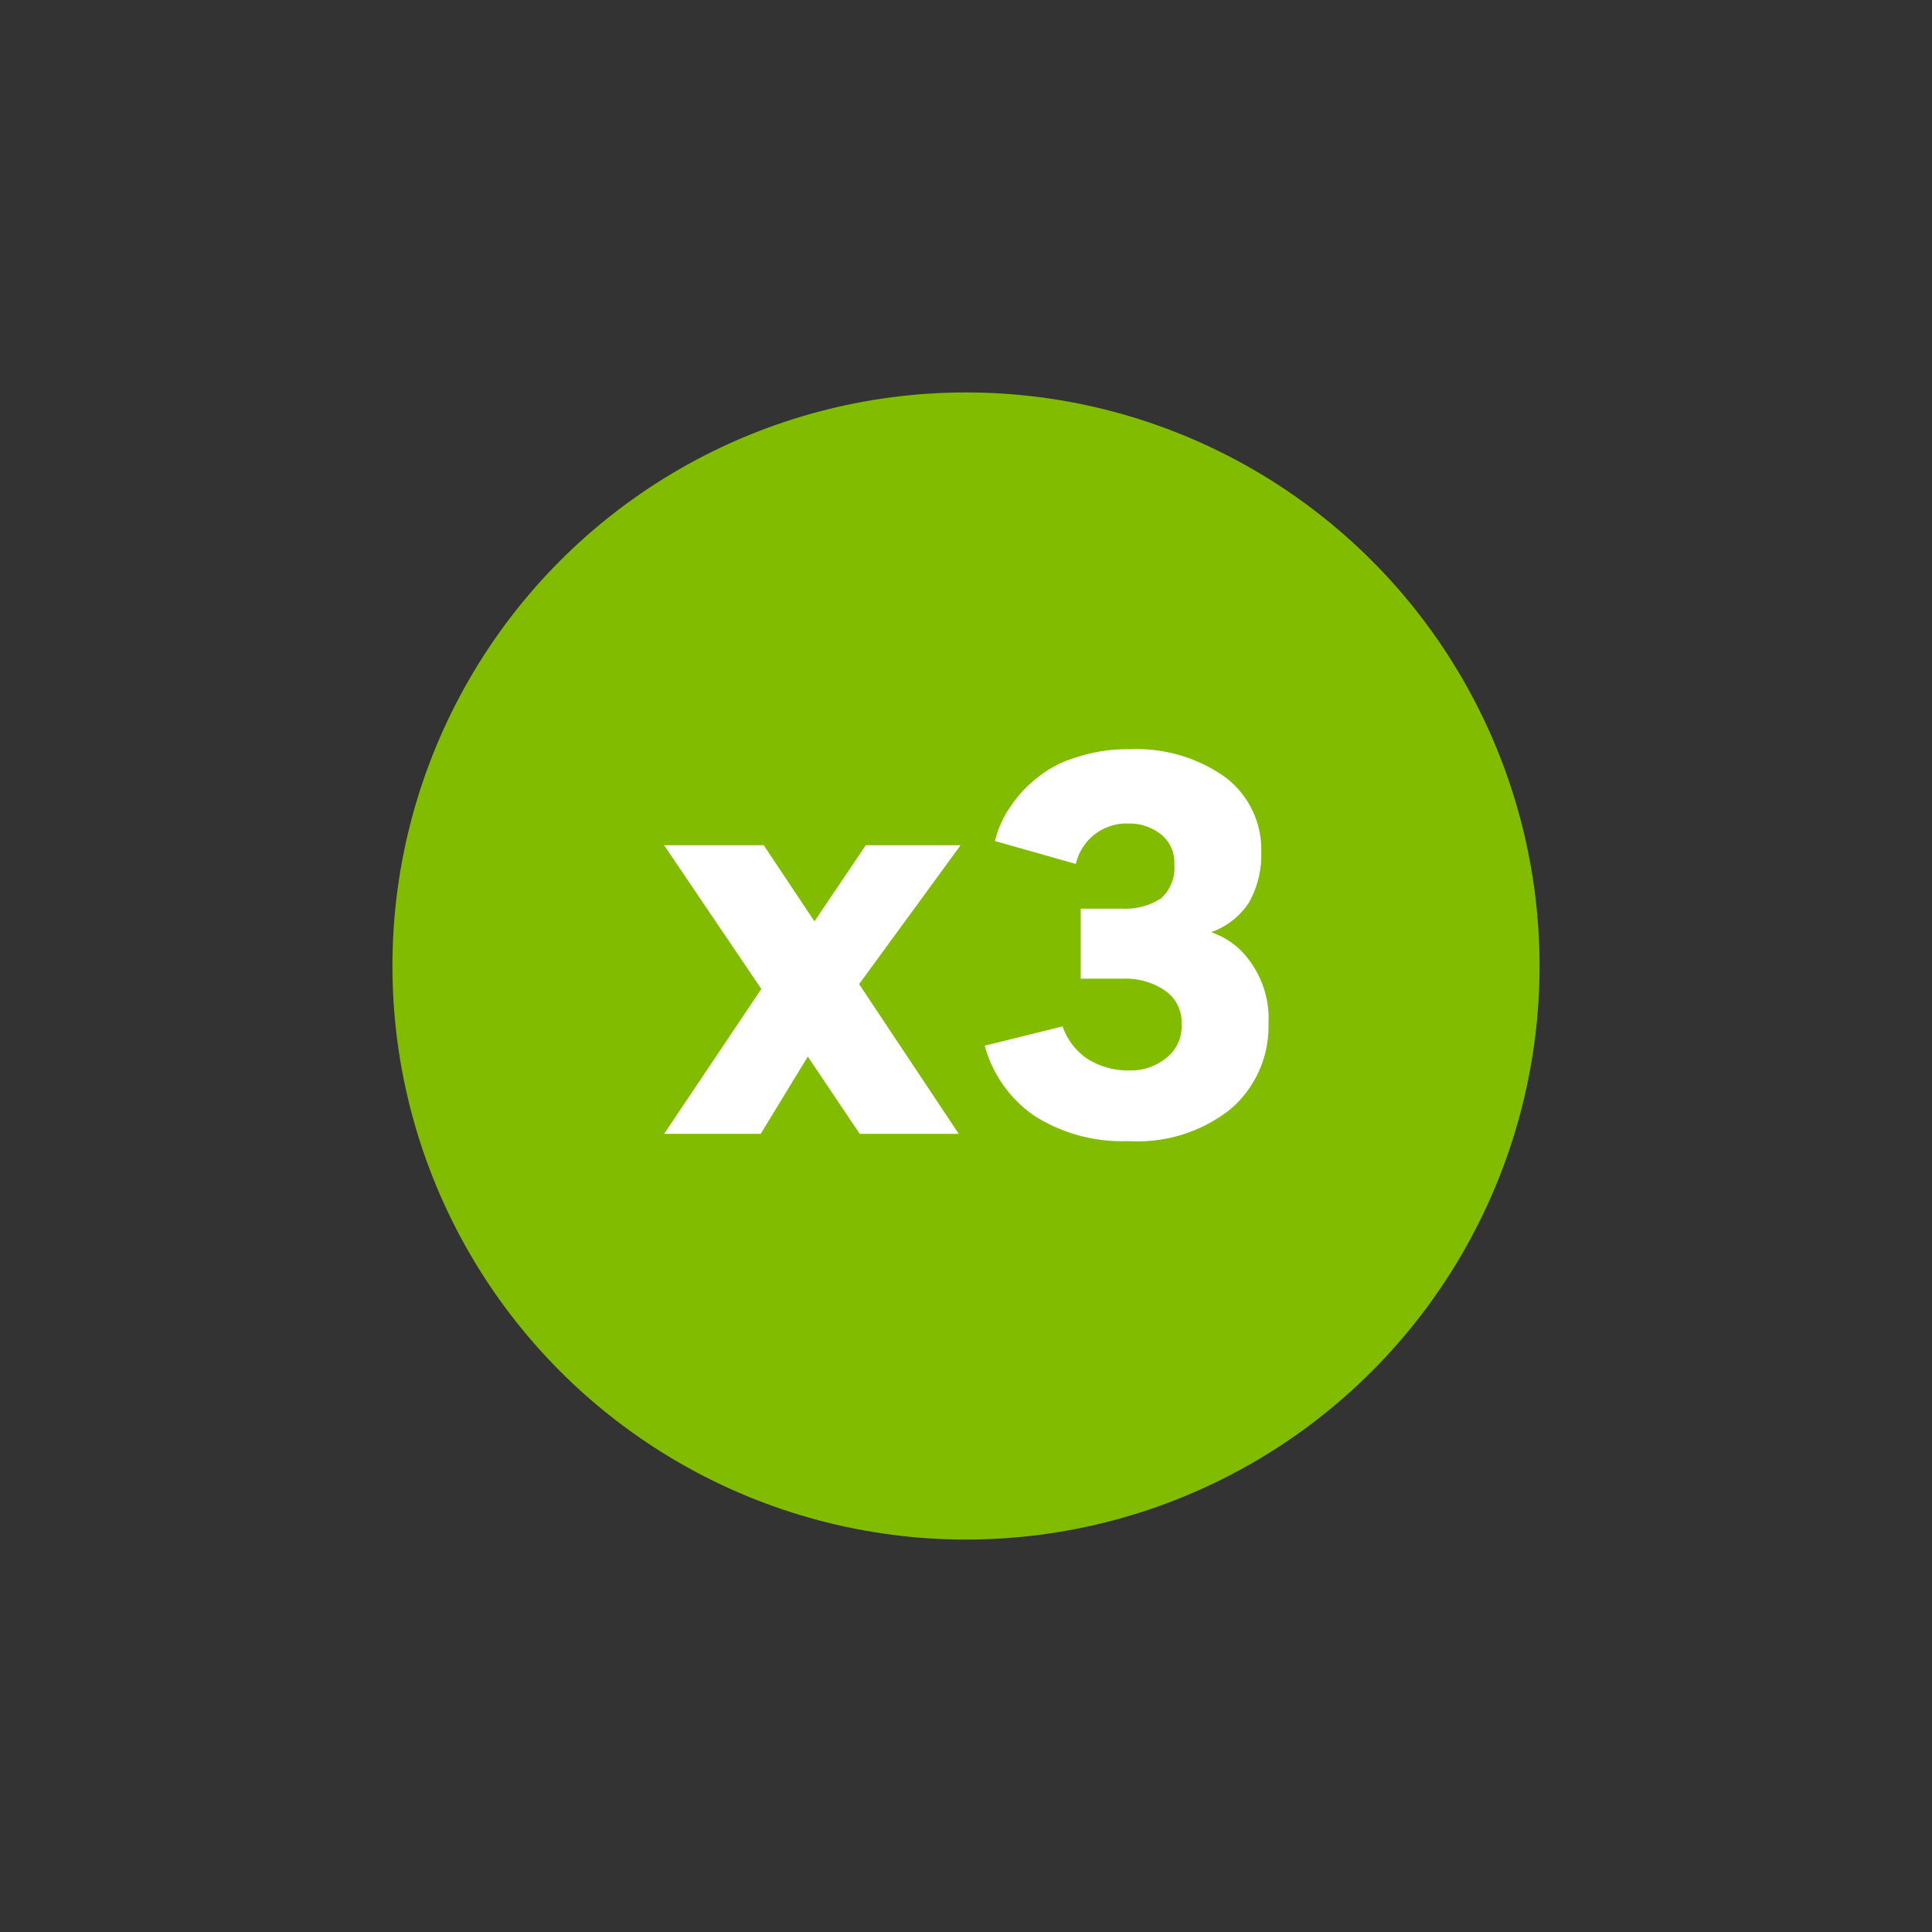 <svg xmlns="http://www.w3.org/2000/svg" viewBox="0 0 32 32"><rect x="0" y="0" width="32" height="32" fill="#333333" stroke="none"/><defs><style>.cls-3{fill:#fff}</style></defs><g id="Icon"><circle cx="16" cy="16" r="9.5" fill="#81bc00"/><path d="M15.91 14l-1.68 2.3 1.65 2.48h-1.64l-.86-1.28-.78 1.28H11l1.61-2.4L11 14h1.65l.84 1.26.85-1.26zM18.69 18.9a2.71 2.71 0 01-1.56-.42 2.07 2.07 0 01-.82-1.16L17.6 17a1.06 1.06 0 00.4.53 1.26 1.26 0 00.71.2.92.92 0 00.61-.21.66.66 0 00.25-.56.63.63 0 00-.27-.55 1.15 1.15 0 00-.69-.2h-.71v-1.16h.68a1.09 1.09 0 00.65-.17.68.68 0 00.22-.57.59.59 0 00-.22-.49.84.84 0 00-.54-.18.86.86 0 00-.87.67l-1.34-.38a1.66 1.66 0 01.25-.56 2 2 0 01.44-.48 1.85 1.85 0 01.67-.35 2.65 2.65 0 01.87-.13 2.53 2.53 0 011.58.46 1.5 1.5 0 01.6 1.25 1.59 1.59 0 01-.21.84 1.25 1.25 0 01-.62.48 1.3 1.3 0 01.67.52 1.6 1.6 0 01.28 1 1.8 1.8 0 01-.64 1.42 2.48 2.48 0 01-1.68.52z" class="cls-3"/></g></svg>